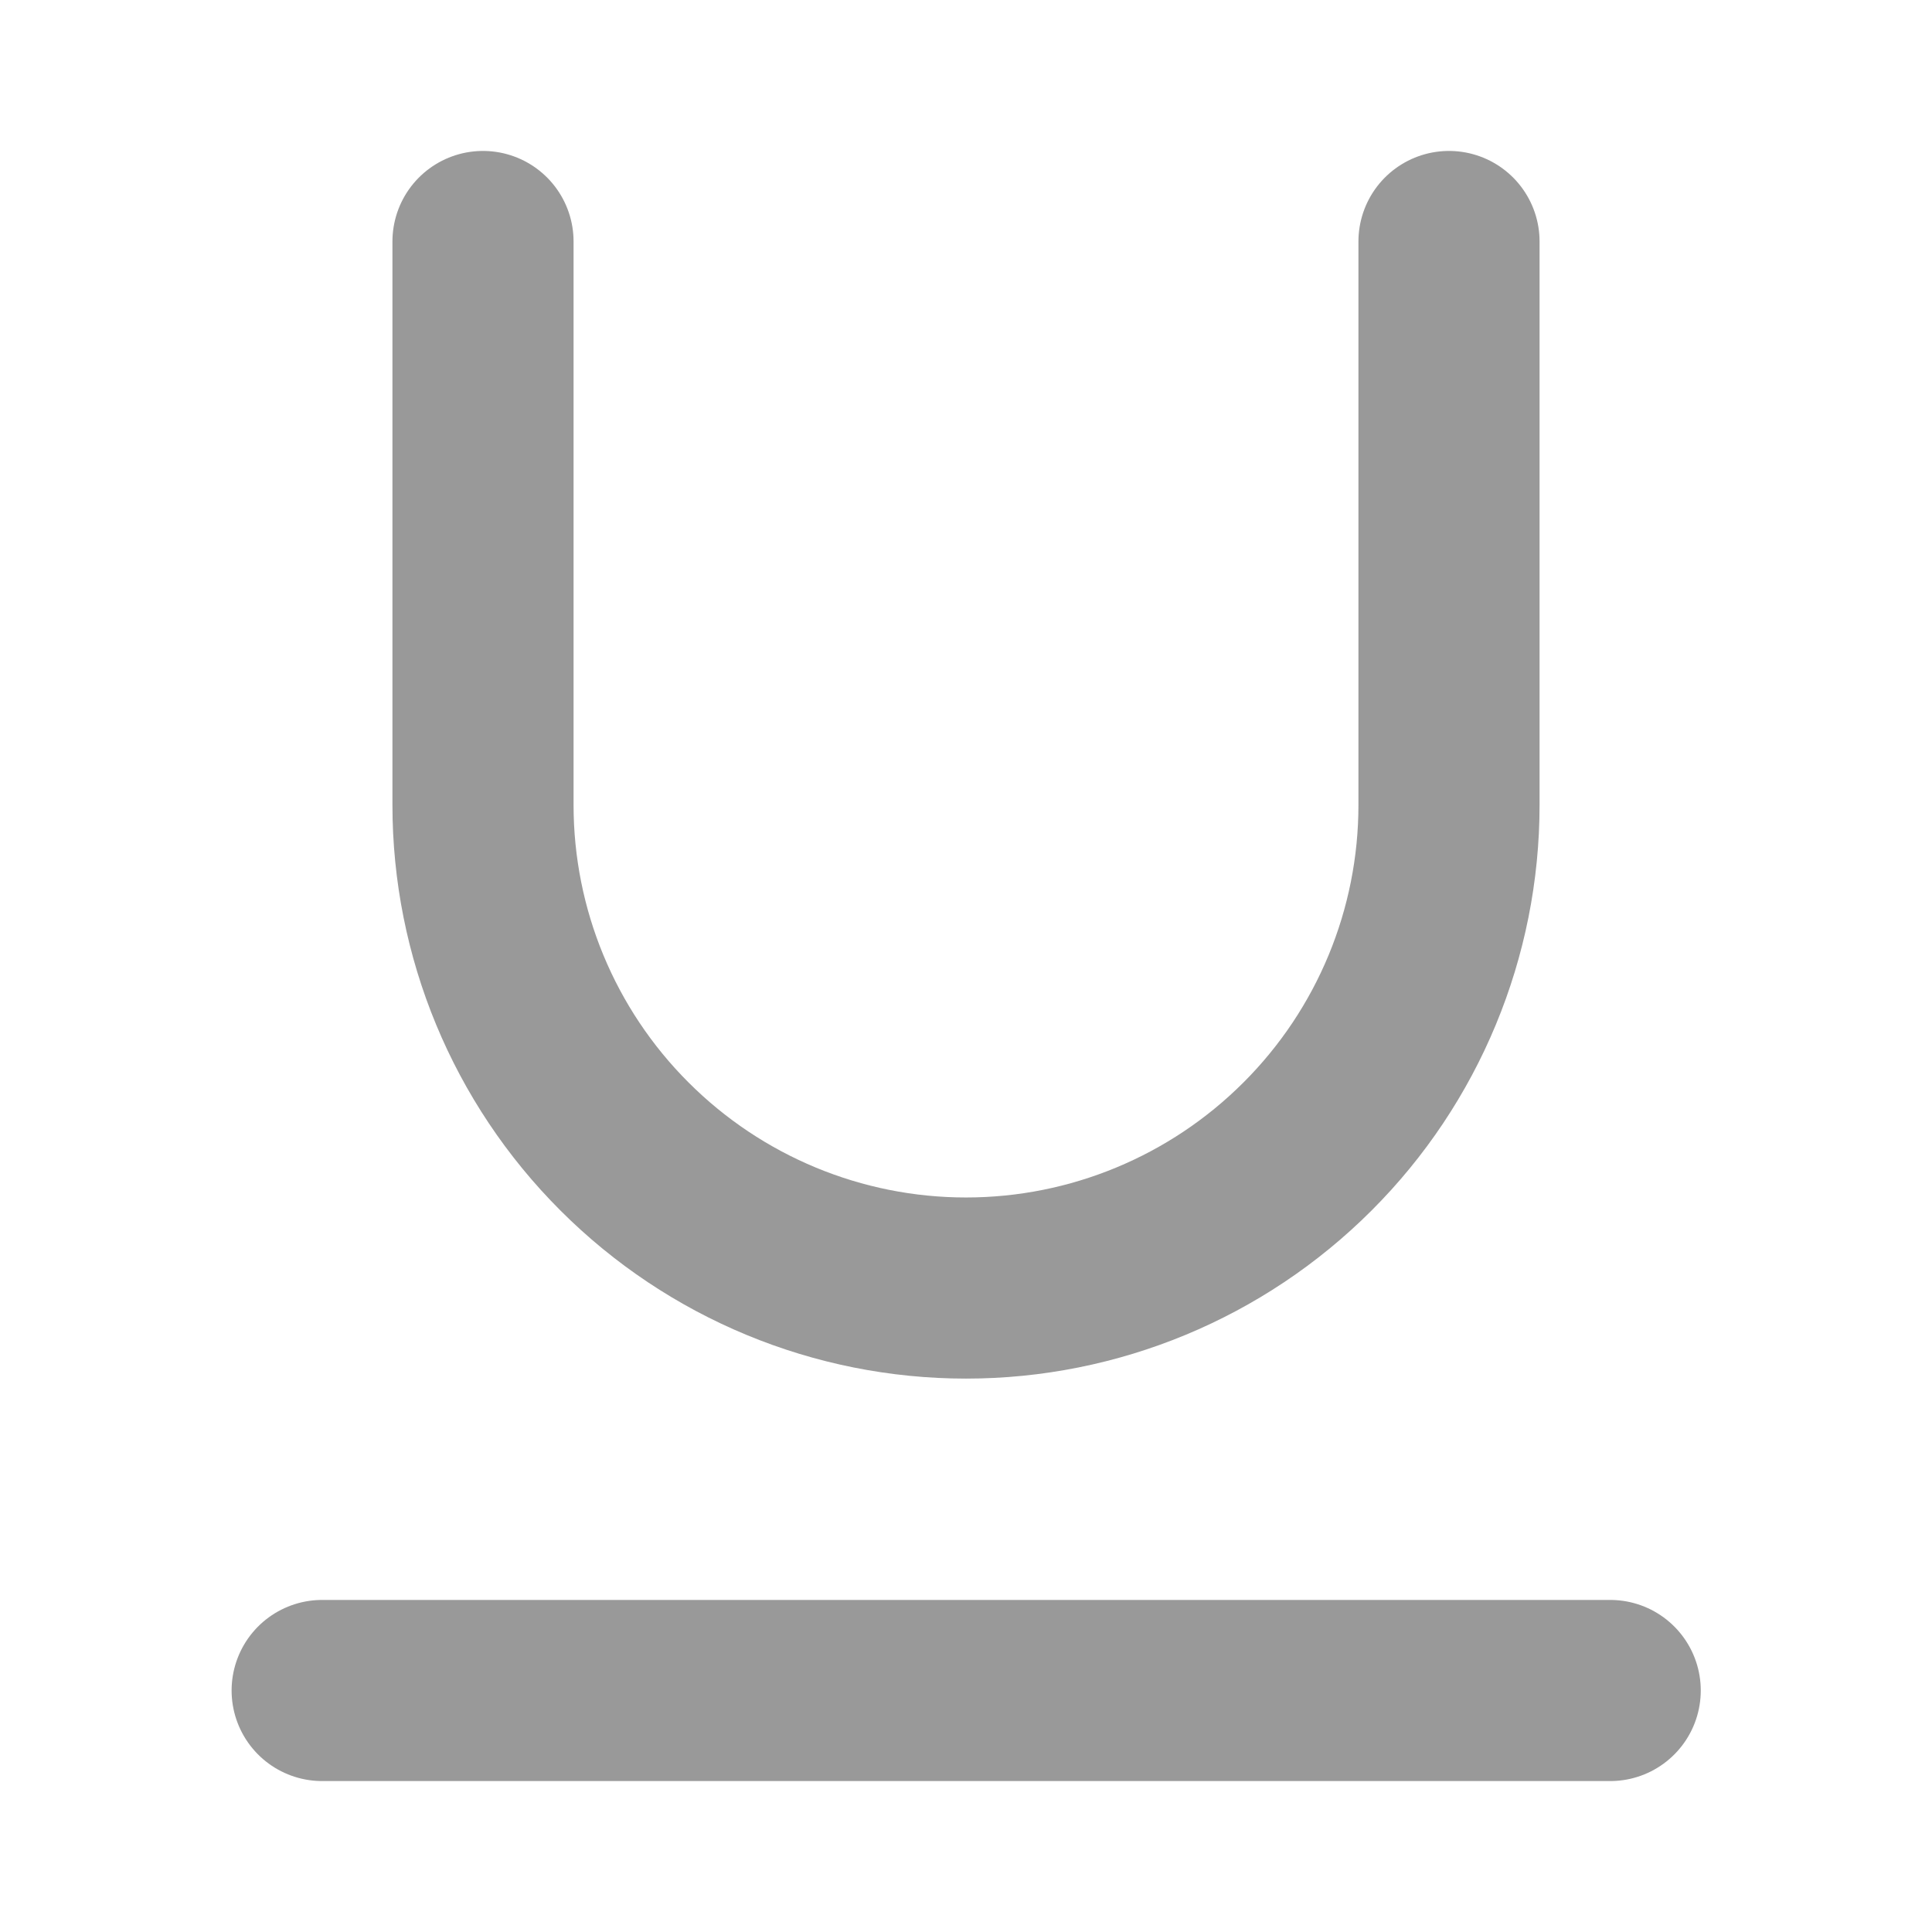 <svg width="16" height="16" viewBox="0 0 16 16" fill="none" xmlns="http://www.w3.org/2000/svg">
<path d="M4 2V6.667C4 7.728 4.421 8.745 5.172 9.495C5.922 10.245 6.939 10.667 8 10.667C9.061 10.667 10.078 10.245 10.828 9.495C11.579 8.745 12 7.728 12 6.667V2" stroke="#999999" stroke-width="1.5" stroke-linecap="round" stroke-linejoin="round"/>
<path d="M2.668 14H13.335" stroke="#999999" stroke-width="1.5" stroke-linecap="round" stroke-linejoin="round"/>
</svg>
